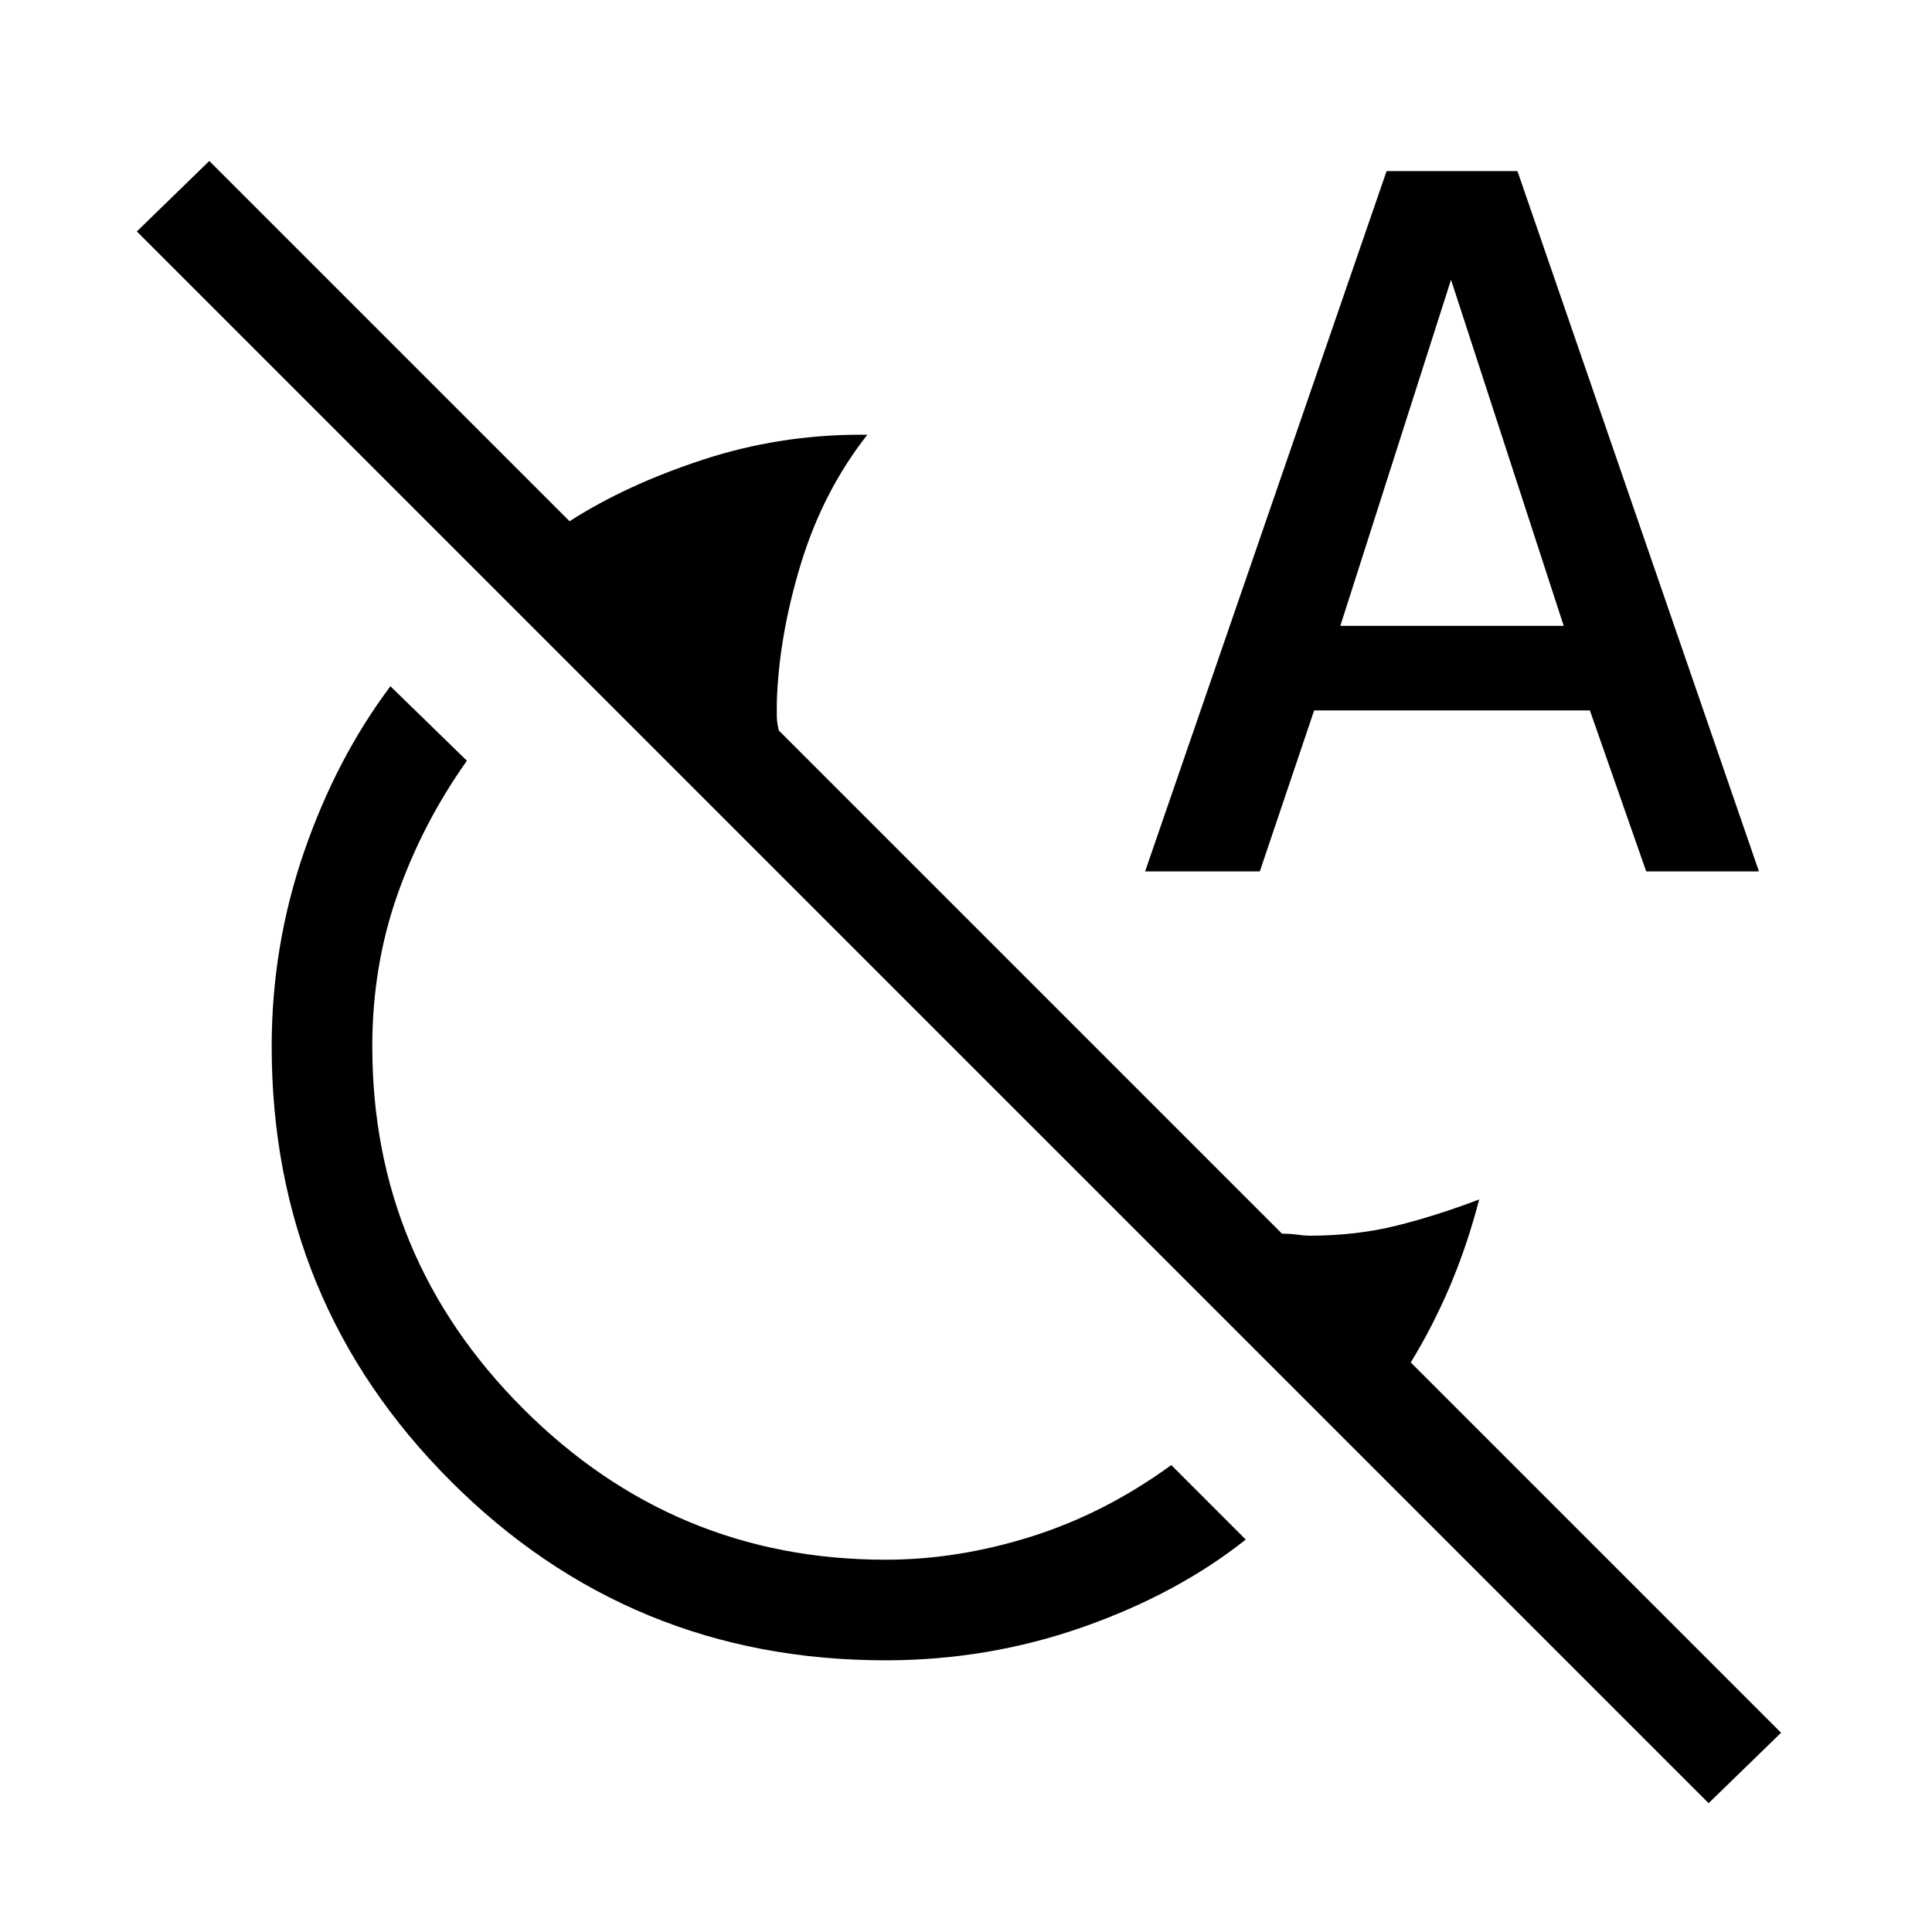 <svg xmlns="http://www.w3.org/2000/svg" height="40" width="40"><path d="M18.333 34.375Q13.042 34.375 9.333 30.667Q5.625 26.958 5.625 21.667Q5.625 19.583 6.292 17.646Q6.958 15.708 8.083 14.208L9.667 15.75Q8.75 17.042 8.229 18.521Q7.708 20 7.708 21.667Q7.708 26.042 10.833 29.167Q13.958 32.292 18.333 32.292Q19.833 32.292 21.354 31.812Q22.875 31.333 24.25 30.333L25.792 31.875Q24.375 33 22.417 33.688Q20.458 34.375 18.333 34.375ZM35.375 37.333 2.833 4.792 4.333 3.333 11.792 10.792Q12.958 10.042 14.542 9.521Q16.125 9 17.833 9Q17.875 9 17.896 9Q17.917 9 17.958 9Q17.042 10.167 16.583 11.667Q16.125 13.167 16.083 14.542Q16.083 14.667 16.083 14.813Q16.083 14.958 16.125 15.125L26.542 25.542Q26.708 25.542 26.854 25.562Q27 25.583 27.125 25.583Q28.083 25.583 28.917 25.375Q29.75 25.167 30.625 24.833Q30.375 25.792 30.021 26.625Q29.667 27.458 29.208 28.208L36.875 35.875ZM23.708 18.042 28.708 3.542H31.417L36.417 18.042H34.083L32.917 14.708H27.208L26.083 18.042ZM27.75 12.958H32.375L30.042 5.792Z"/></svg>